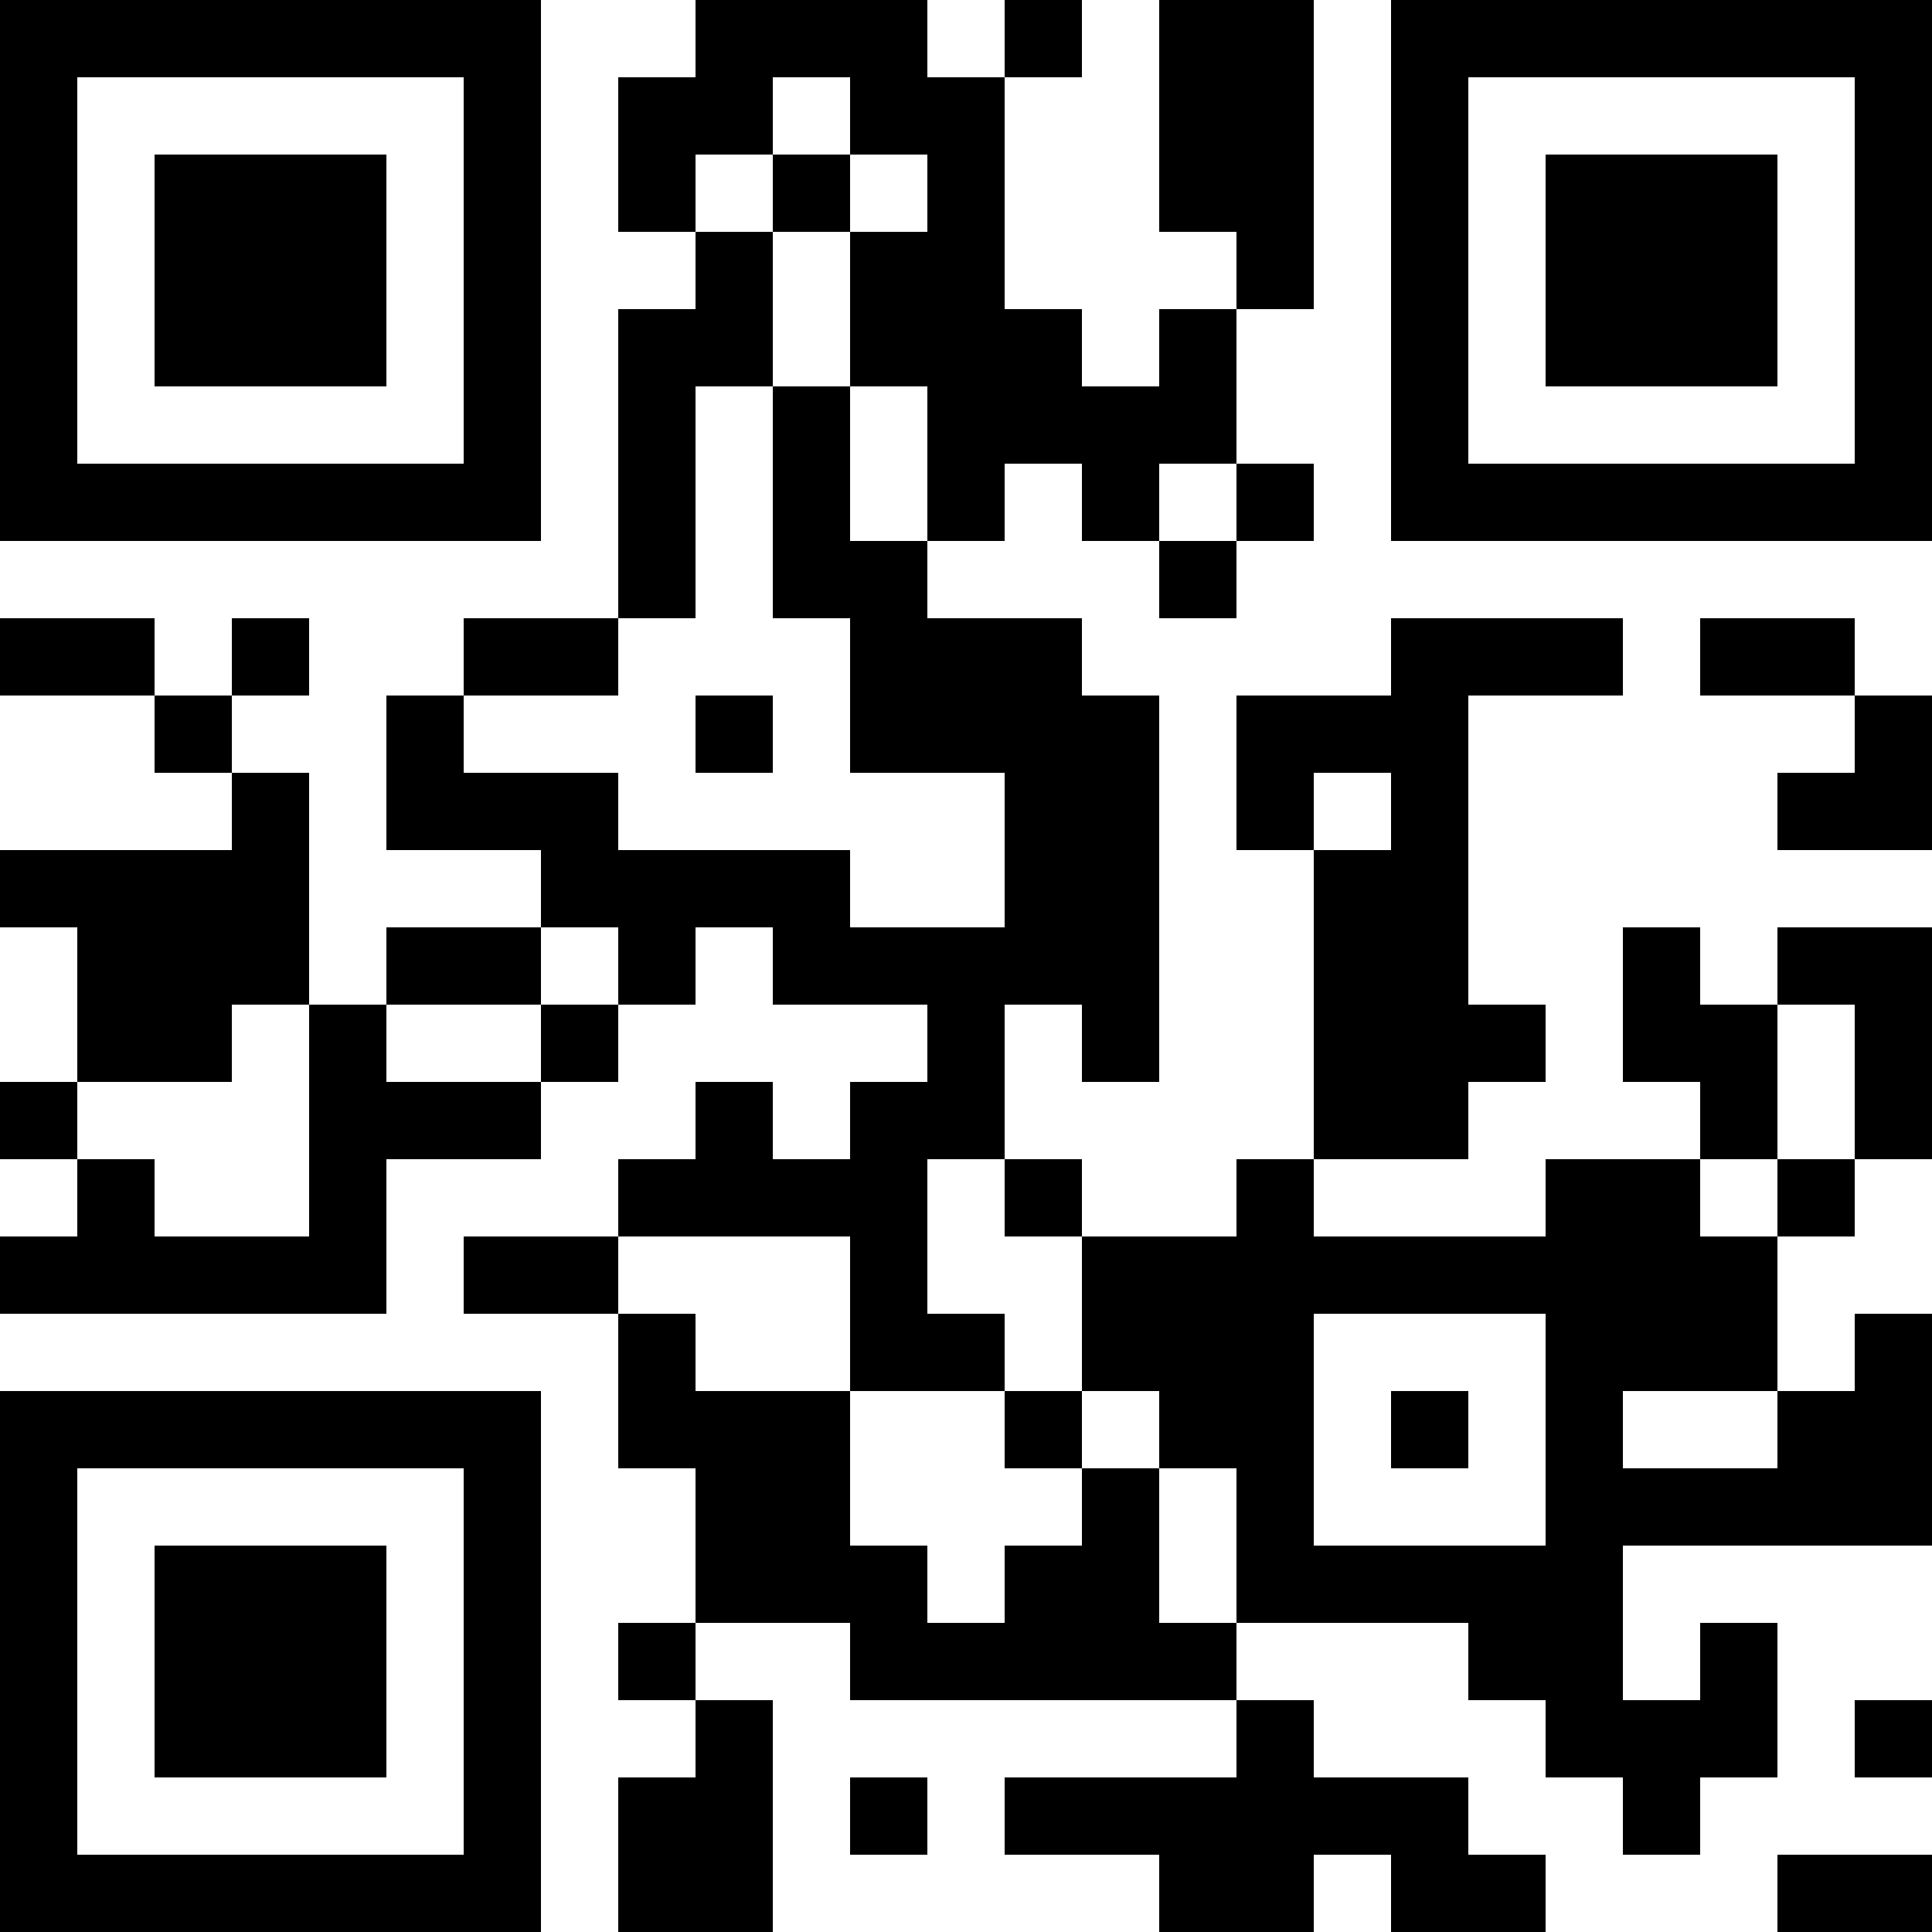 <?xml version="1.0" encoding="UTF-8"?>
<svg xmlns="http://www.w3.org/2000/svg" version="1.1" width="200" height="200" viewBox="0 0 200 200"><rect x="0" y="0" width="200" height="200" fill="#ffffff"/><g transform="scale(8)"><g transform="translate(0,0)"><path fill-rule="evenodd" d="M9 0L9 1L8 1L8 3L9 3L9 4L8 4L8 8L6 8L6 9L5 9L5 11L7 11L7 12L5 12L5 13L4 13L4 10L3 10L3 9L4 9L4 8L3 8L3 9L2 9L2 8L0 8L0 9L2 9L2 10L3 10L3 11L0 11L0 12L1 12L1 14L0 14L0 15L1 15L1 16L0 16L0 17L5 17L5 15L7 15L7 14L8 14L8 13L9 13L9 12L10 12L10 13L12 13L12 14L11 14L11 15L10 15L10 14L9 14L9 15L8 15L8 16L6 16L6 17L8 17L8 19L9 19L9 21L8 21L8 22L9 22L9 23L8 23L8 25L10 25L10 22L9 22L9 21L11 21L11 22L16 22L16 23L13 23L13 24L15 24L15 25L17 25L17 24L18 24L18 25L20 25L20 24L19 24L19 23L17 23L17 22L16 22L16 21L19 21L19 22L20 22L20 23L21 23L21 24L22 24L22 23L23 23L23 21L22 21L22 22L21 22L21 20L25 20L25 17L24 17L24 18L23 18L23 16L24 16L24 15L25 15L25 12L23 12L23 13L22 13L22 12L21 12L21 14L22 14L22 15L20 15L20 16L17 16L17 15L19 15L19 14L20 14L20 13L19 13L19 9L21 9L21 8L18 8L18 9L16 9L16 11L17 11L17 15L16 15L16 16L14 16L14 15L13 15L13 13L14 13L14 14L15 14L15 9L14 9L14 8L12 8L12 7L13 7L13 6L14 6L14 7L15 7L15 8L16 8L16 7L17 7L17 6L16 6L16 4L17 4L17 0L15 0L15 3L16 3L16 4L15 4L15 5L14 5L14 4L13 4L13 1L14 1L14 0L13 0L13 1L12 1L12 0ZM10 1L10 2L9 2L9 3L10 3L10 5L9 5L9 8L8 8L8 9L6 9L6 10L8 10L8 11L11 11L11 12L13 12L13 10L11 10L11 8L10 8L10 5L11 5L11 7L12 7L12 5L11 5L11 3L12 3L12 2L11 2L11 1ZM10 2L10 3L11 3L11 2ZM15 6L15 7L16 7L16 6ZM22 8L22 9L24 9L24 10L23 10L23 11L25 11L25 9L24 9L24 8ZM9 9L9 10L10 10L10 9ZM17 10L17 11L18 11L18 10ZM7 12L7 13L5 13L5 14L7 14L7 13L8 13L8 12ZM3 13L3 14L1 14L1 15L2 15L2 16L4 16L4 13ZM23 13L23 15L22 15L22 16L23 16L23 15L24 15L24 13ZM12 15L12 17L13 17L13 18L11 18L11 16L8 16L8 17L9 17L9 18L11 18L11 20L12 20L12 21L13 21L13 20L14 20L14 19L15 19L15 21L16 21L16 19L15 19L15 18L14 18L14 16L13 16L13 15ZM17 17L17 20L20 20L20 17ZM13 18L13 19L14 19L14 18ZM18 18L18 19L19 19L19 18ZM21 18L21 19L23 19L23 18ZM24 22L24 23L25 23L25 22ZM11 23L11 24L12 24L12 23ZM23 24L23 25L25 25L25 24ZM0 0L0 7L7 7L7 0ZM1 1L1 6L6 6L6 1ZM2 2L2 5L5 5L5 2ZM18 0L18 7L25 7L25 0ZM19 1L19 6L24 6L24 1ZM20 2L20 5L23 5L23 2ZM0 18L0 25L7 25L7 18ZM1 19L1 24L6 24L6 19ZM2 20L2 23L5 23L5 20Z" fill="#000000"/></g></g></svg>
